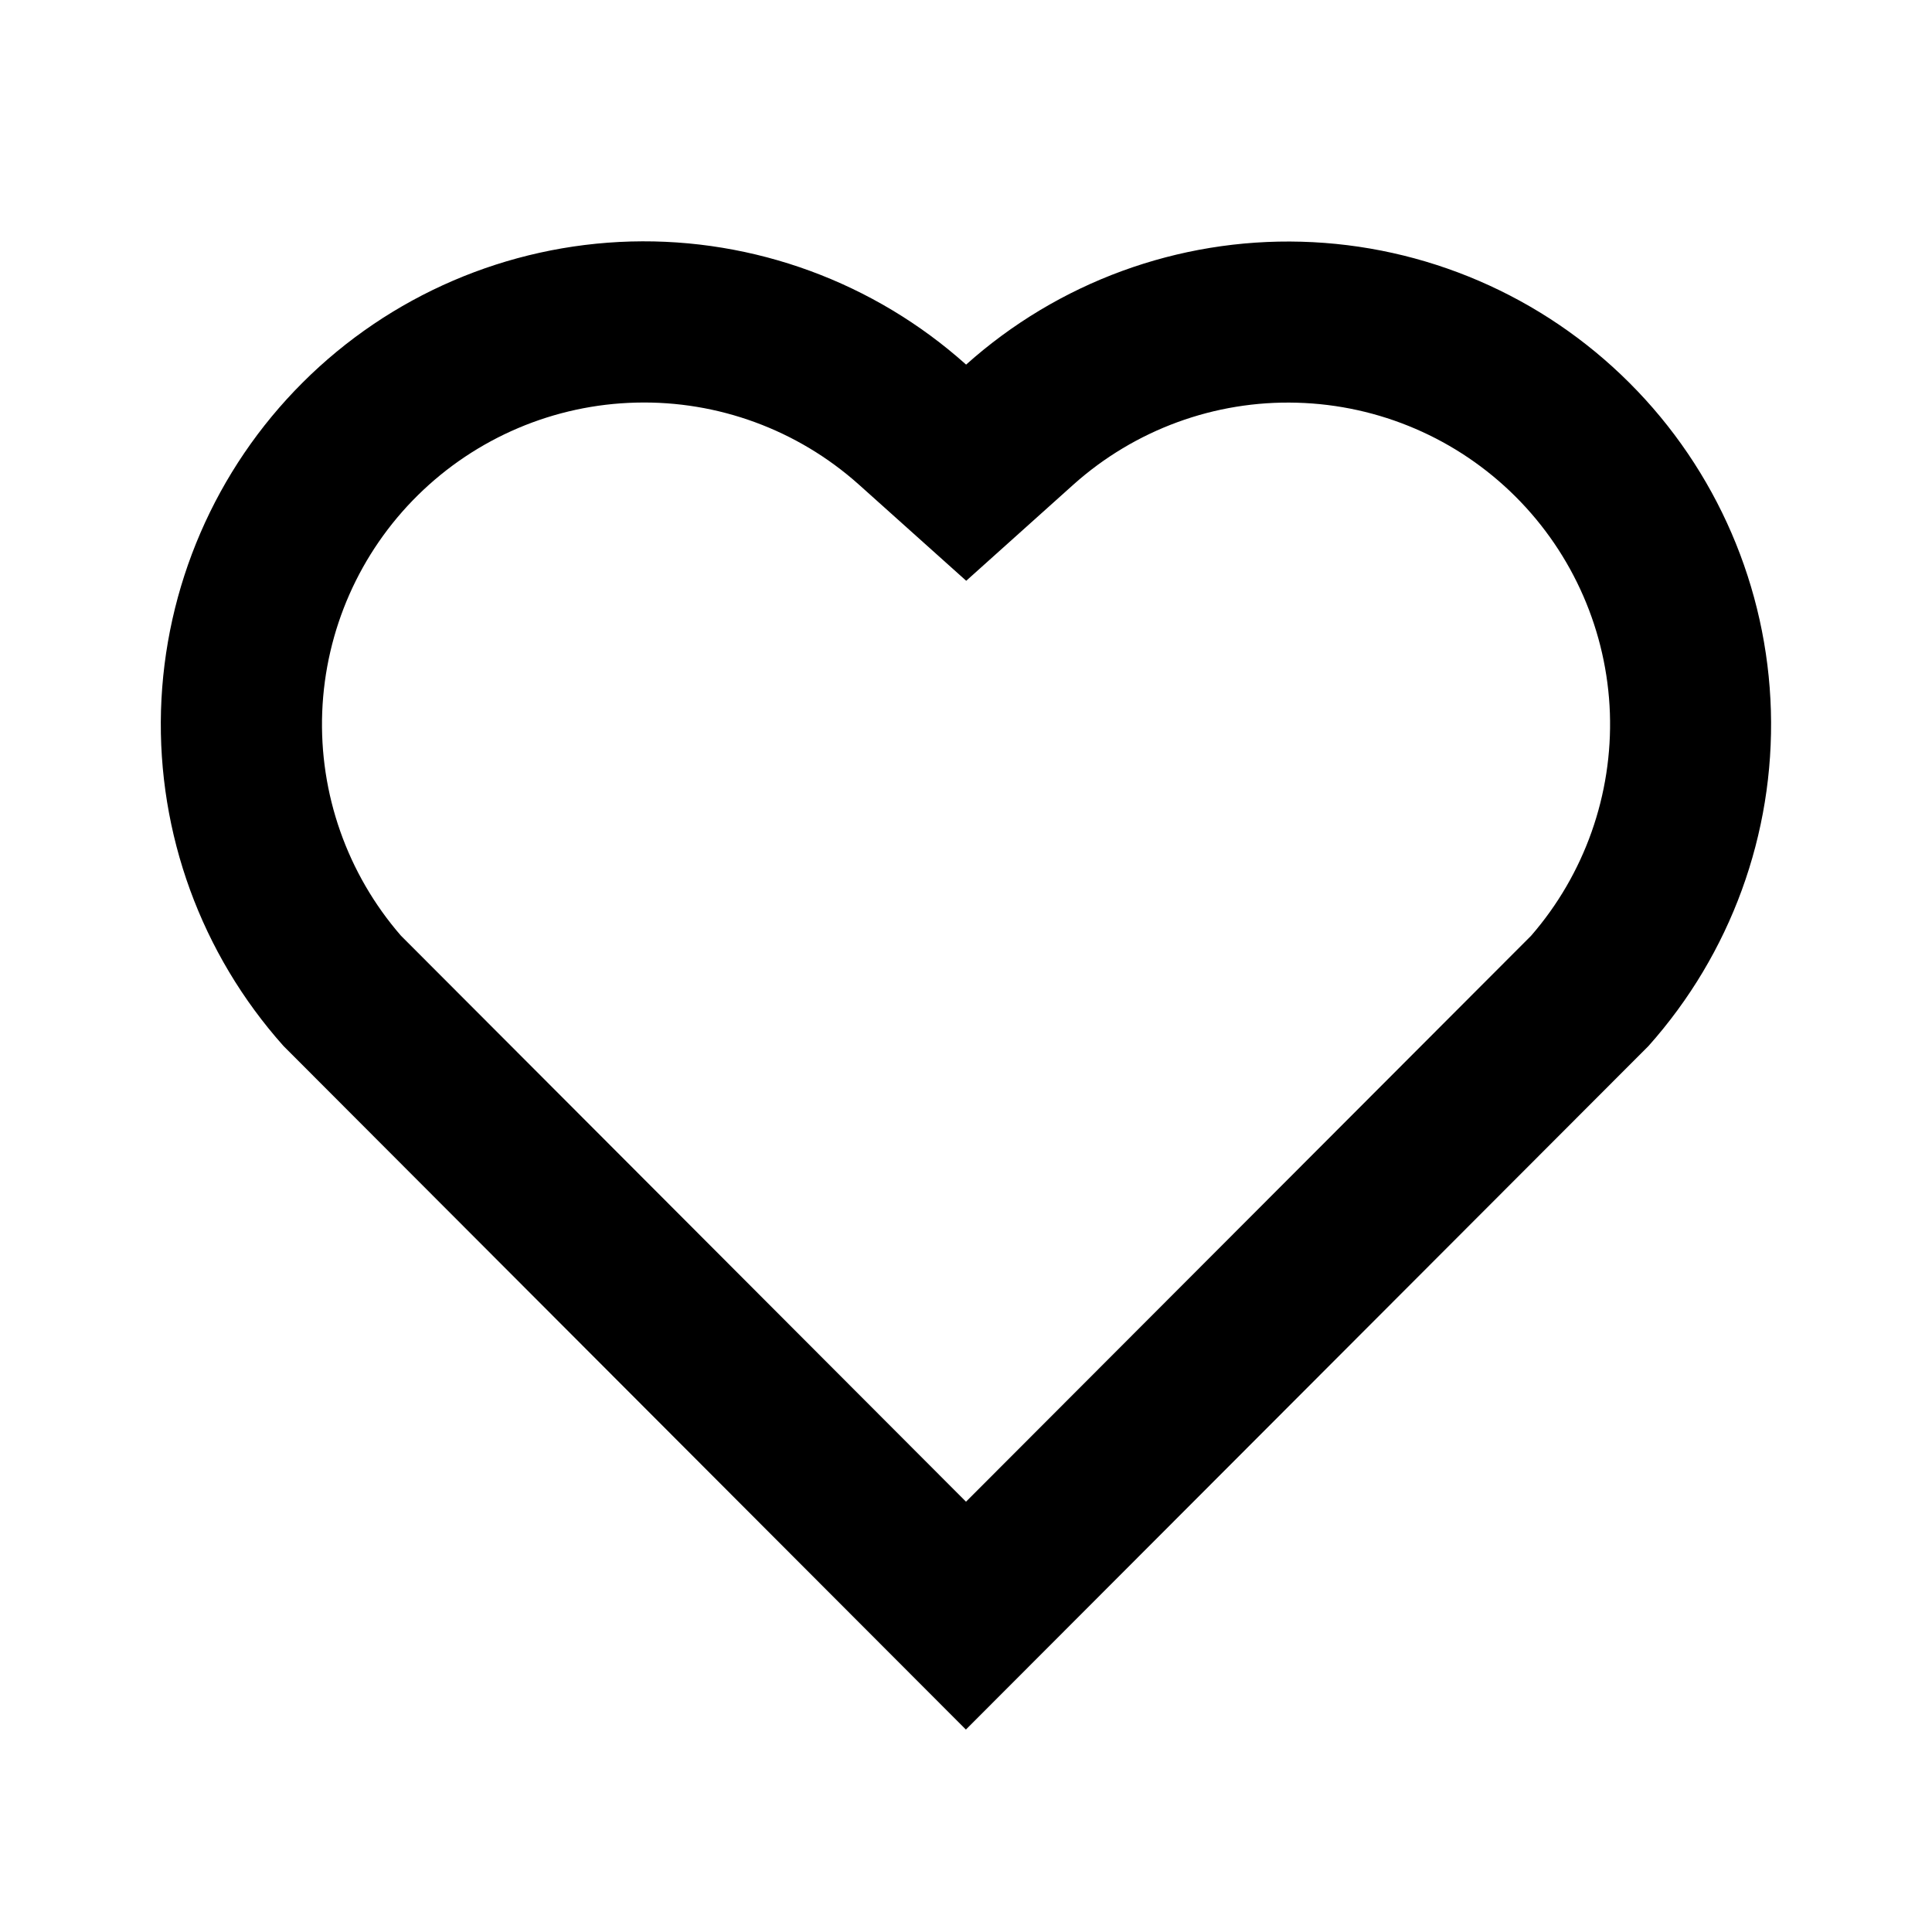 <svg width="18" height="18" viewBox="0 0 18 18" fill="none" xmlns="http://www.w3.org/2000/svg">
<path d="M9.001 3.397C9.858 2.63 10.976 2.22 12.126 2.252C13.275 2.284 14.369 2.755 15.182 3.568C15.995 4.38 16.466 5.473 16.499 6.621C16.532 7.77 16.124 8.887 15.359 9.745L8.999 16.114L2.641 9.745C1.875 8.887 1.467 7.768 1.5 6.619C1.534 5.469 2.006 4.376 2.82 3.564C3.633 2.752 4.727 2.282 5.877 2.25C7.026 2.219 8.144 2.63 9.001 3.397ZM14.12 4.627C13.578 4.086 12.85 3.773 12.084 3.752C11.319 3.73 10.574 4.003 10.003 4.513L9.002 5.411L8 4.513C7.431 4.005 6.69 3.732 5.927 3.751C5.164 3.769 4.437 4.078 3.894 4.613C3.35 5.149 3.032 5.871 3.002 6.634C2.973 7.396 3.235 8.141 3.735 8.717L9 13.991L14.265 8.718C14.763 8.145 15.025 7.403 14.999 6.644C14.972 5.885 14.658 5.164 14.12 4.627Z" fill="black"/>
</svg>
